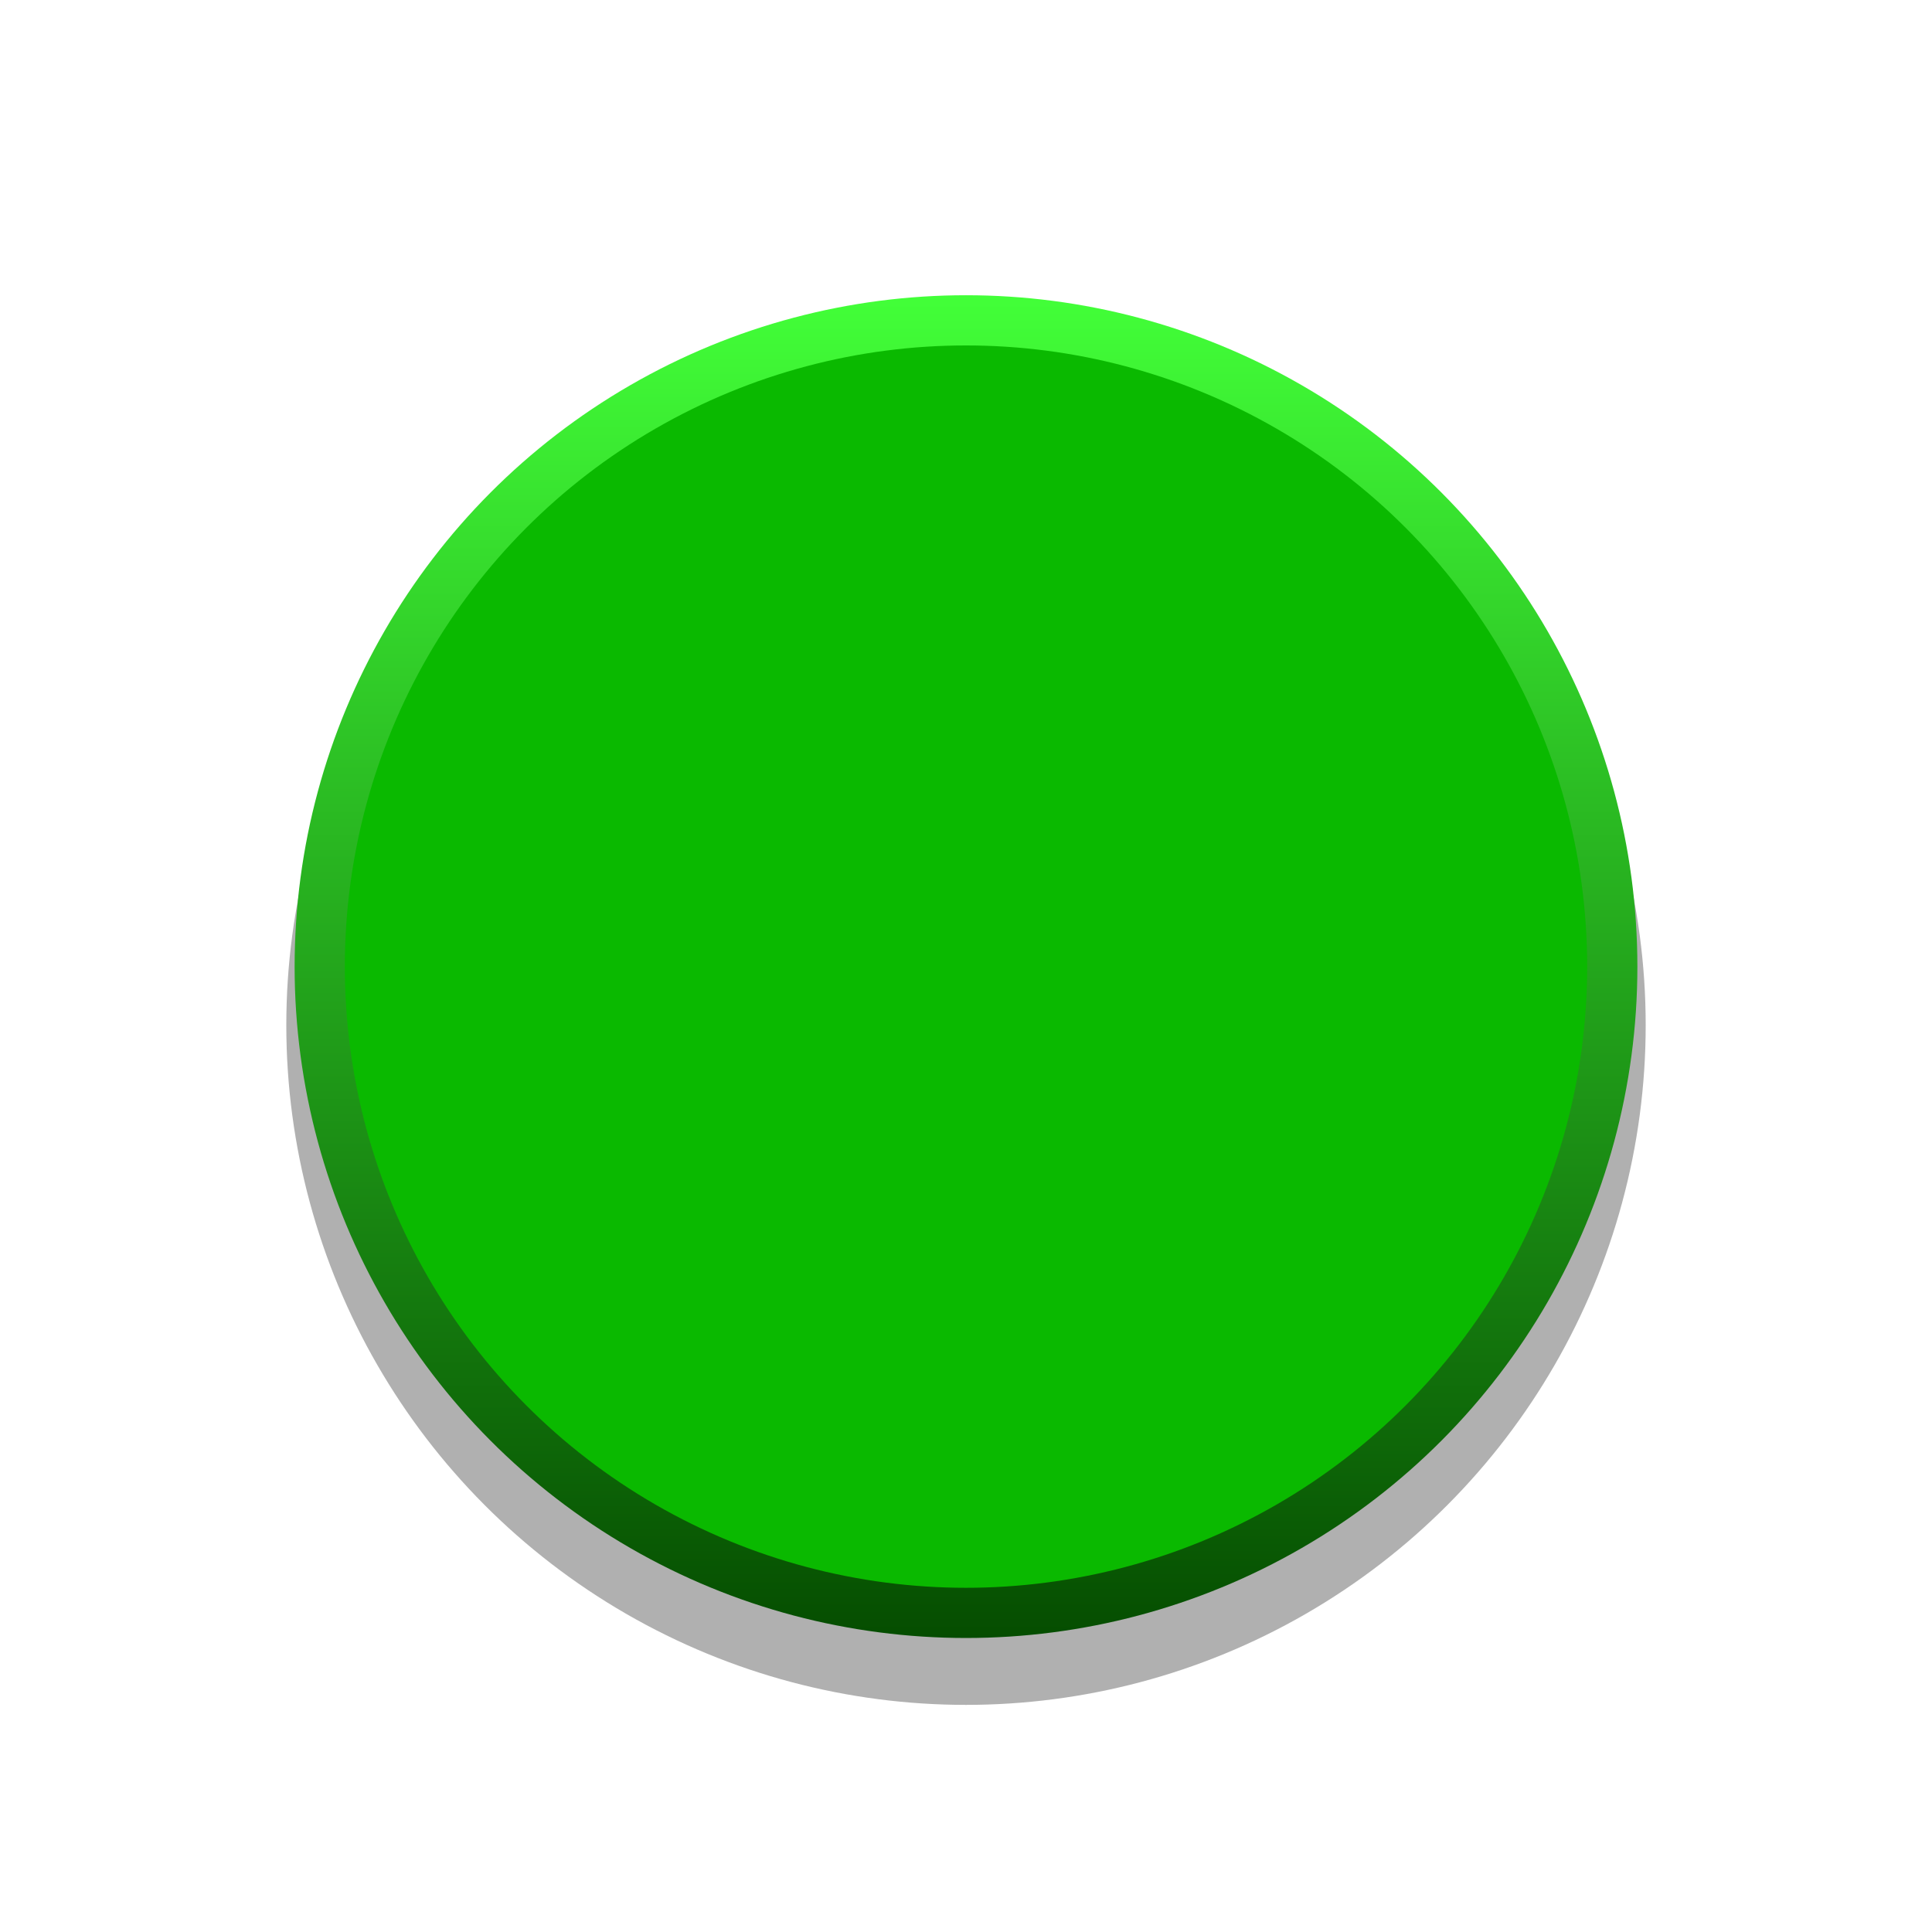<svg enable-background="new 0 0 31.398 31.398" height="31.398" viewBox="0 0 31.398 31.398" width="31.398" xmlns="http://www.w3.org/2000/svg" xmlns:xlink="http://www.w3.org/1999/xlink"><linearGradient id="a" gradientUnits="userSpaceOnUse" x1="15.699" x2="15.699" y1="4.798" y2="26.621"><stop offset="0" stop-color="#42ff38"/><stop offset="1" stop-color="#054d00"/></linearGradient><circle cx="15.699" cy="16.661" opacity=".31" r="11.046"/><circle cx="15.699" cy="15.709" fill="url(#a)" r="10.911"/><circle cx="15.699" cy="15.709" fill="#0ab900" r="10.095"/></svg>